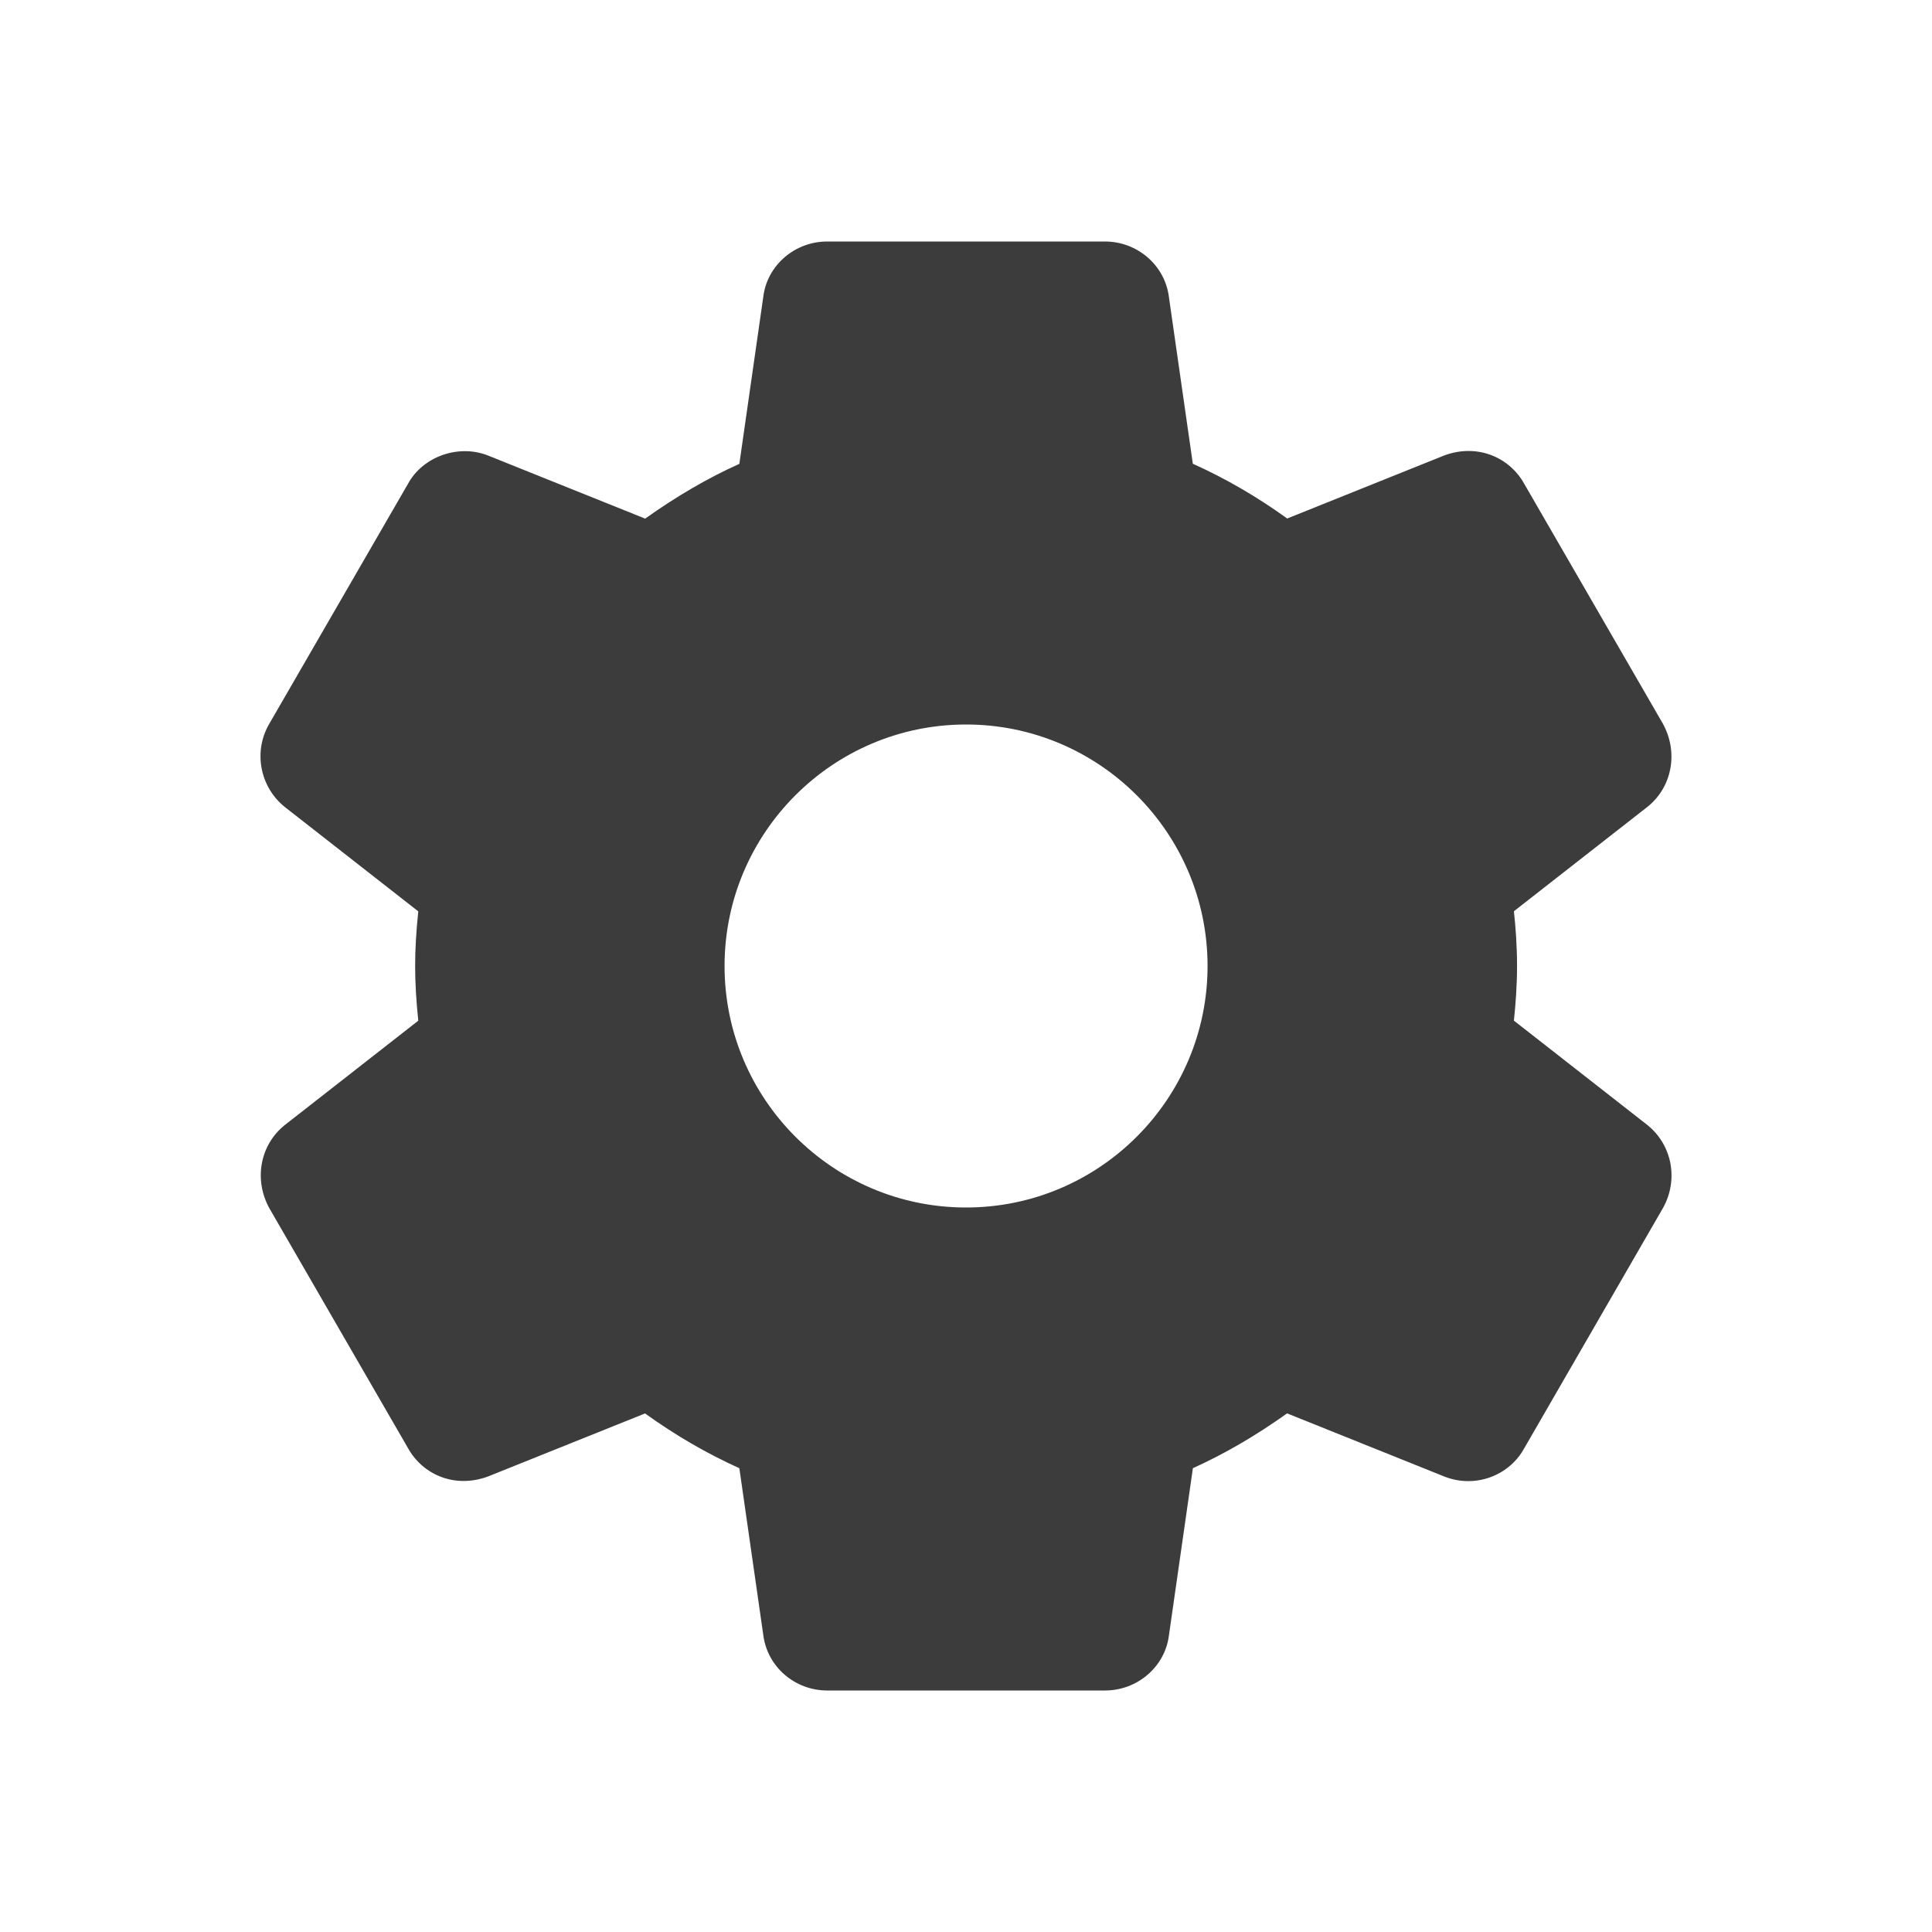 <svg width="32" height="32" viewBox="0 0 32 32" fill="none" xmlns="http://www.w3.org/2000/svg">
<path d="M27.281 18.63L25.075 16.905C25.103 16.639 25.127 16.328 25.127 15.999C25.127 15.67 25.104 15.359 25.075 15.093L27.283 13.367C27.693 13.043 27.805 12.468 27.544 11.989L25.25 8.02C25.005 7.572 24.468 7.342 23.923 7.543L21.32 8.588C20.821 8.228 20.298 7.924 19.757 7.681L19.361 4.92C19.296 4.396 18.84 4 18.301 4H13.701C13.162 4 12.707 4.396 12.643 4.912L12.246 7.683C11.722 7.919 11.207 8.219 10.686 8.59L8.076 7.542C7.587 7.353 7.002 7.565 6.759 8.011L4.462 11.985C4.191 12.443 4.303 13.038 4.722 13.37L6.928 15.095C6.893 15.432 6.876 15.725 6.876 16C6.876 16.275 6.893 16.568 6.928 16.906L4.72 18.632C4.31 18.957 4.199 19.532 4.46 20.01L6.754 23.979C6.999 24.426 7.531 24.658 8.081 24.456L10.684 23.411C11.182 23.77 11.705 24.074 12.246 24.318L12.642 27.078C12.707 27.604 13.162 28 13.702 28H18.302C18.841 28 19.297 27.604 19.361 27.088L19.758 24.318C20.282 24.081 20.796 23.782 21.318 23.41L23.928 24.458C24.054 24.507 24.185 24.532 24.32 24.532C24.708 24.532 25.065 24.32 25.245 23.99L27.549 20C27.805 19.532 27.693 18.957 27.281 18.63ZM16.001 20C13.795 20 12.001 18.206 12.001 16C12.001 13.794 13.795 12 16.001 12C18.207 12 20.001 13.794 20.001 16C20.001 18.206 18.207 20 16.001 20Z" fill="#3C3C3C"/>
</svg>
